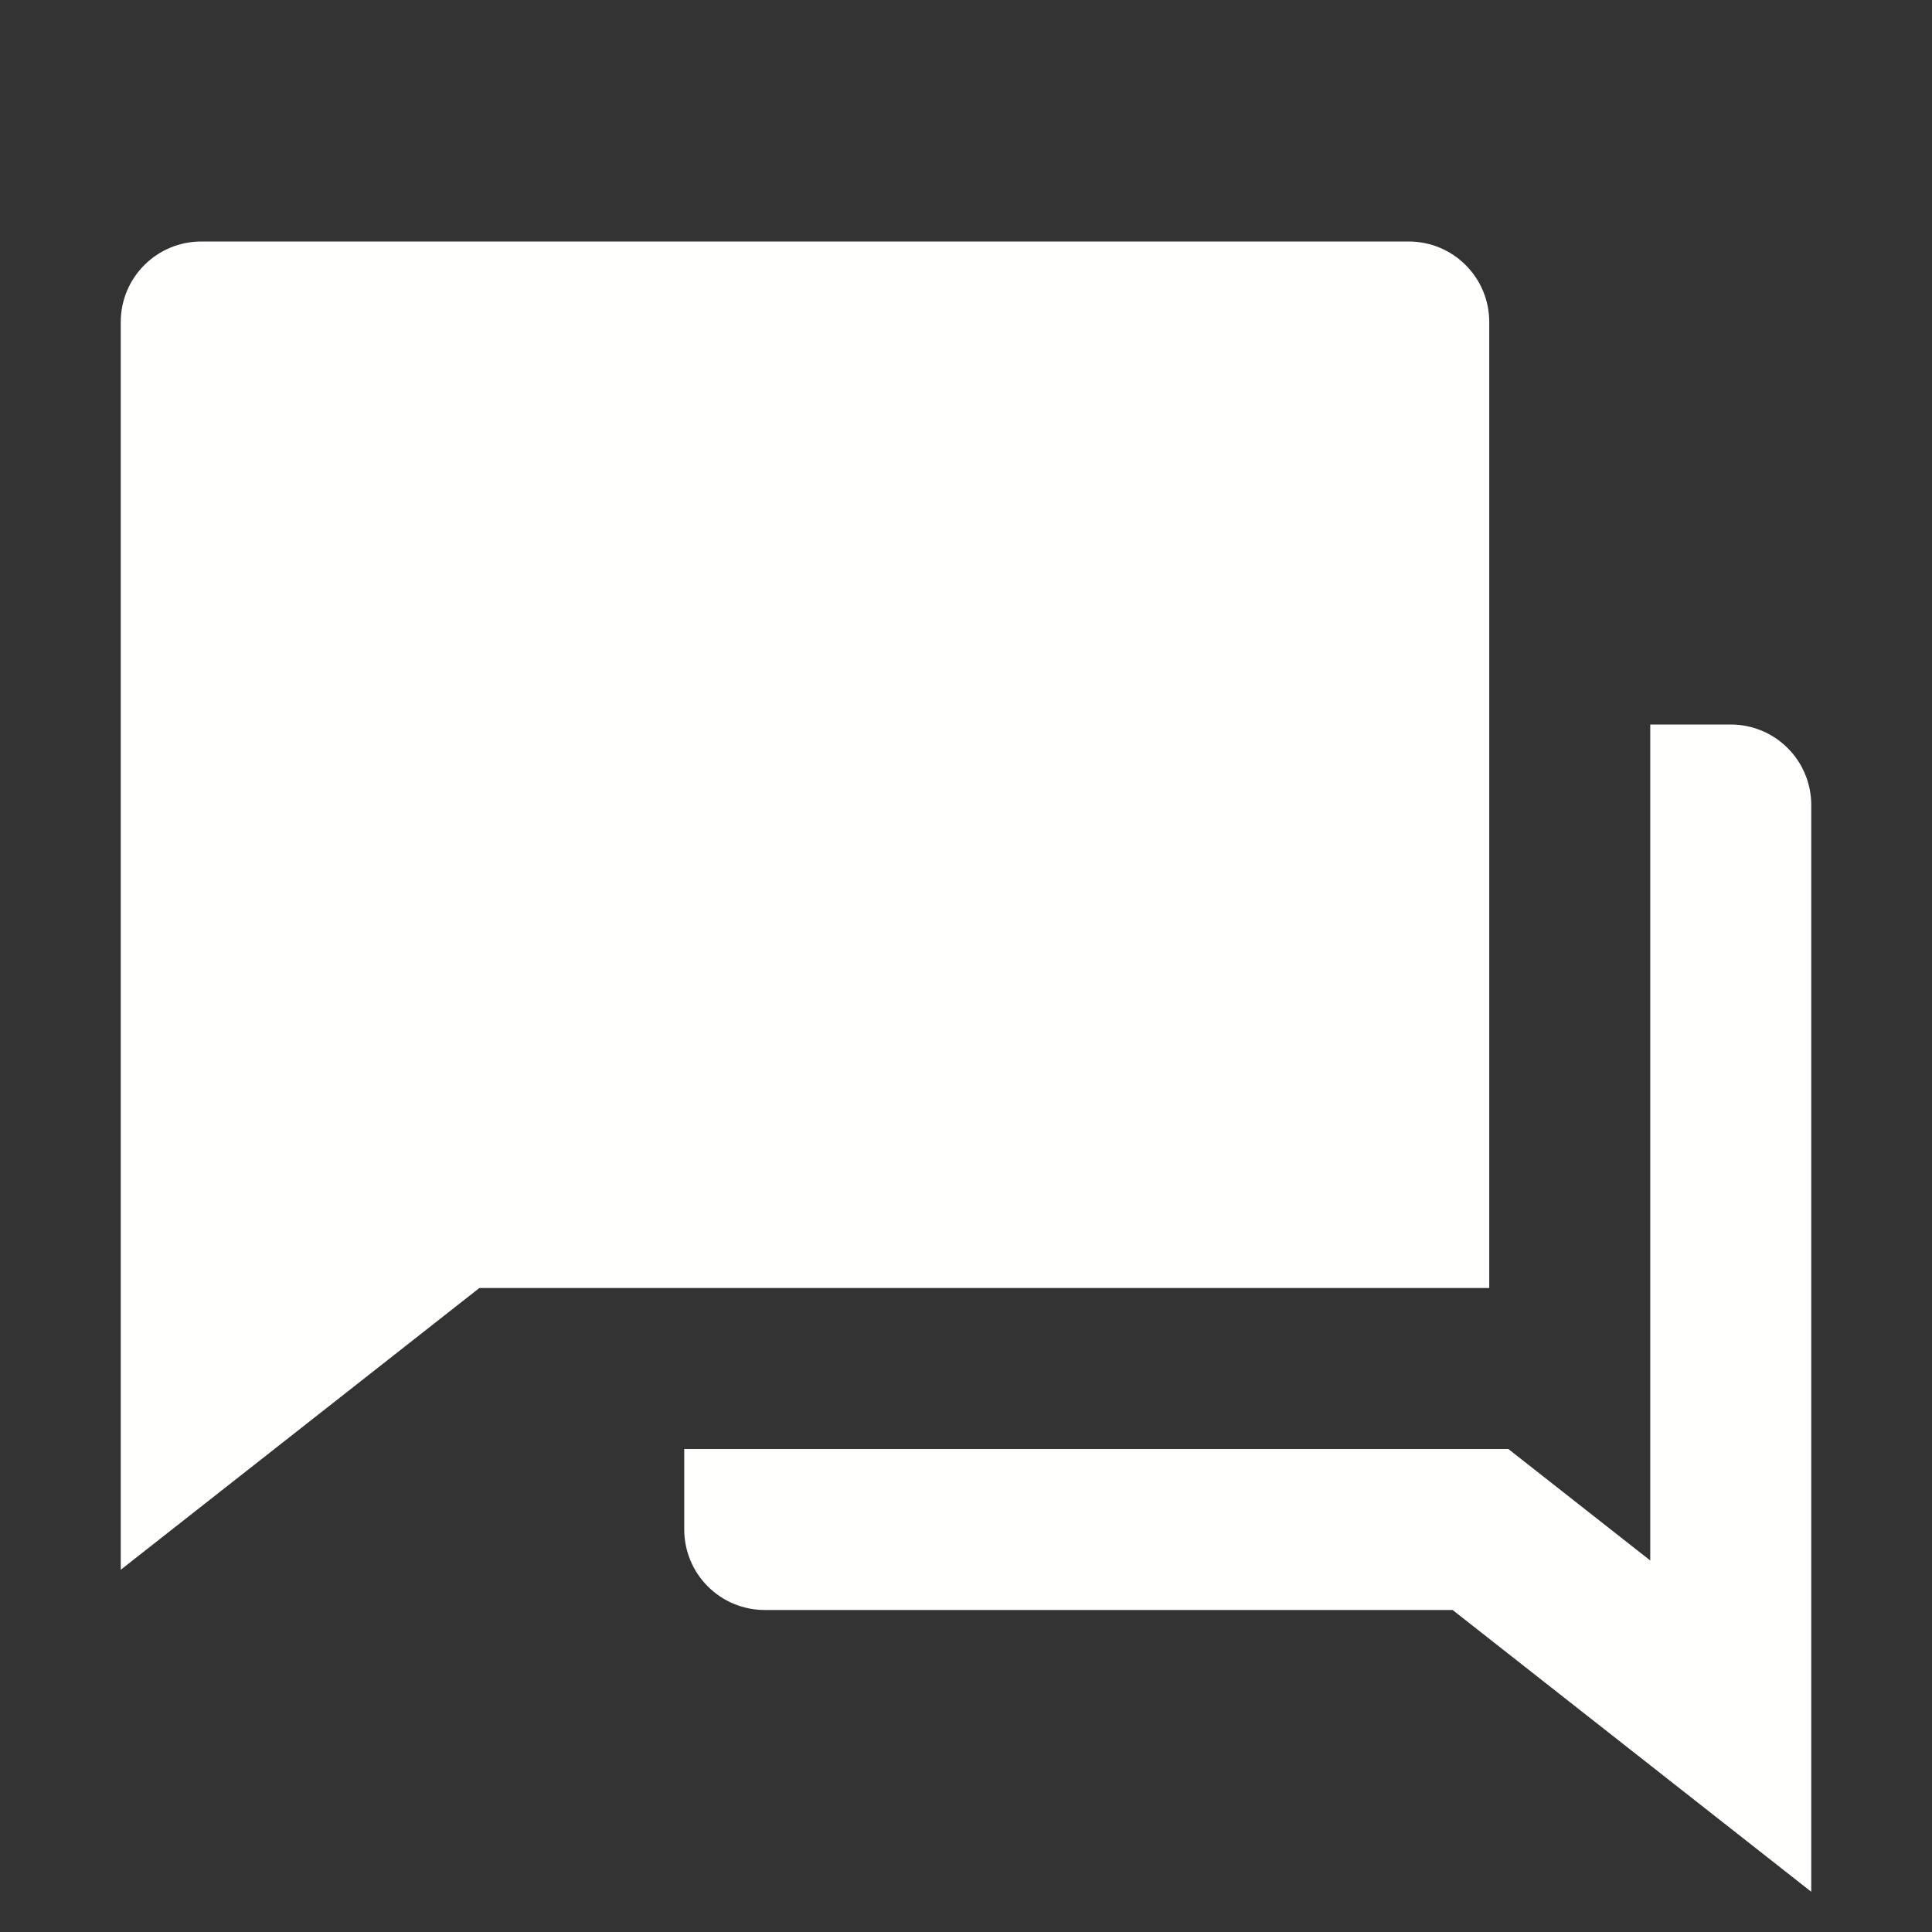 <svg width="24" height="24" viewBox="0 0 24 24" fill="none" xmlns="http://www.w3.org/2000/svg">
<rect x="0" y="0" width="24" height="24" fill="#333333" stroke="none"/>
<path d="M8.5 18H18.737L20.5 19.385V9H21.5C21.765 9 22.02 9.105 22.207 9.293C22.395 9.48 22.5 9.735 22.5 10V23.5L18.045 20H9.5C9.235 20 8.98 19.895 8.793 19.707C8.605 19.52 8.5 19.265 8.5 19V18ZM5.955 16L1.5 19.5V4C1.5 3.735 1.605 3.48 1.793 3.293C1.98 3.105 2.235 3 2.5 3H17.5C17.765 3 18.02 3.105 18.207 3.293C18.395 3.48 18.5 3.735 18.5 4V16H5.955Z" fill="#FFFFFE"/>
</svg>
